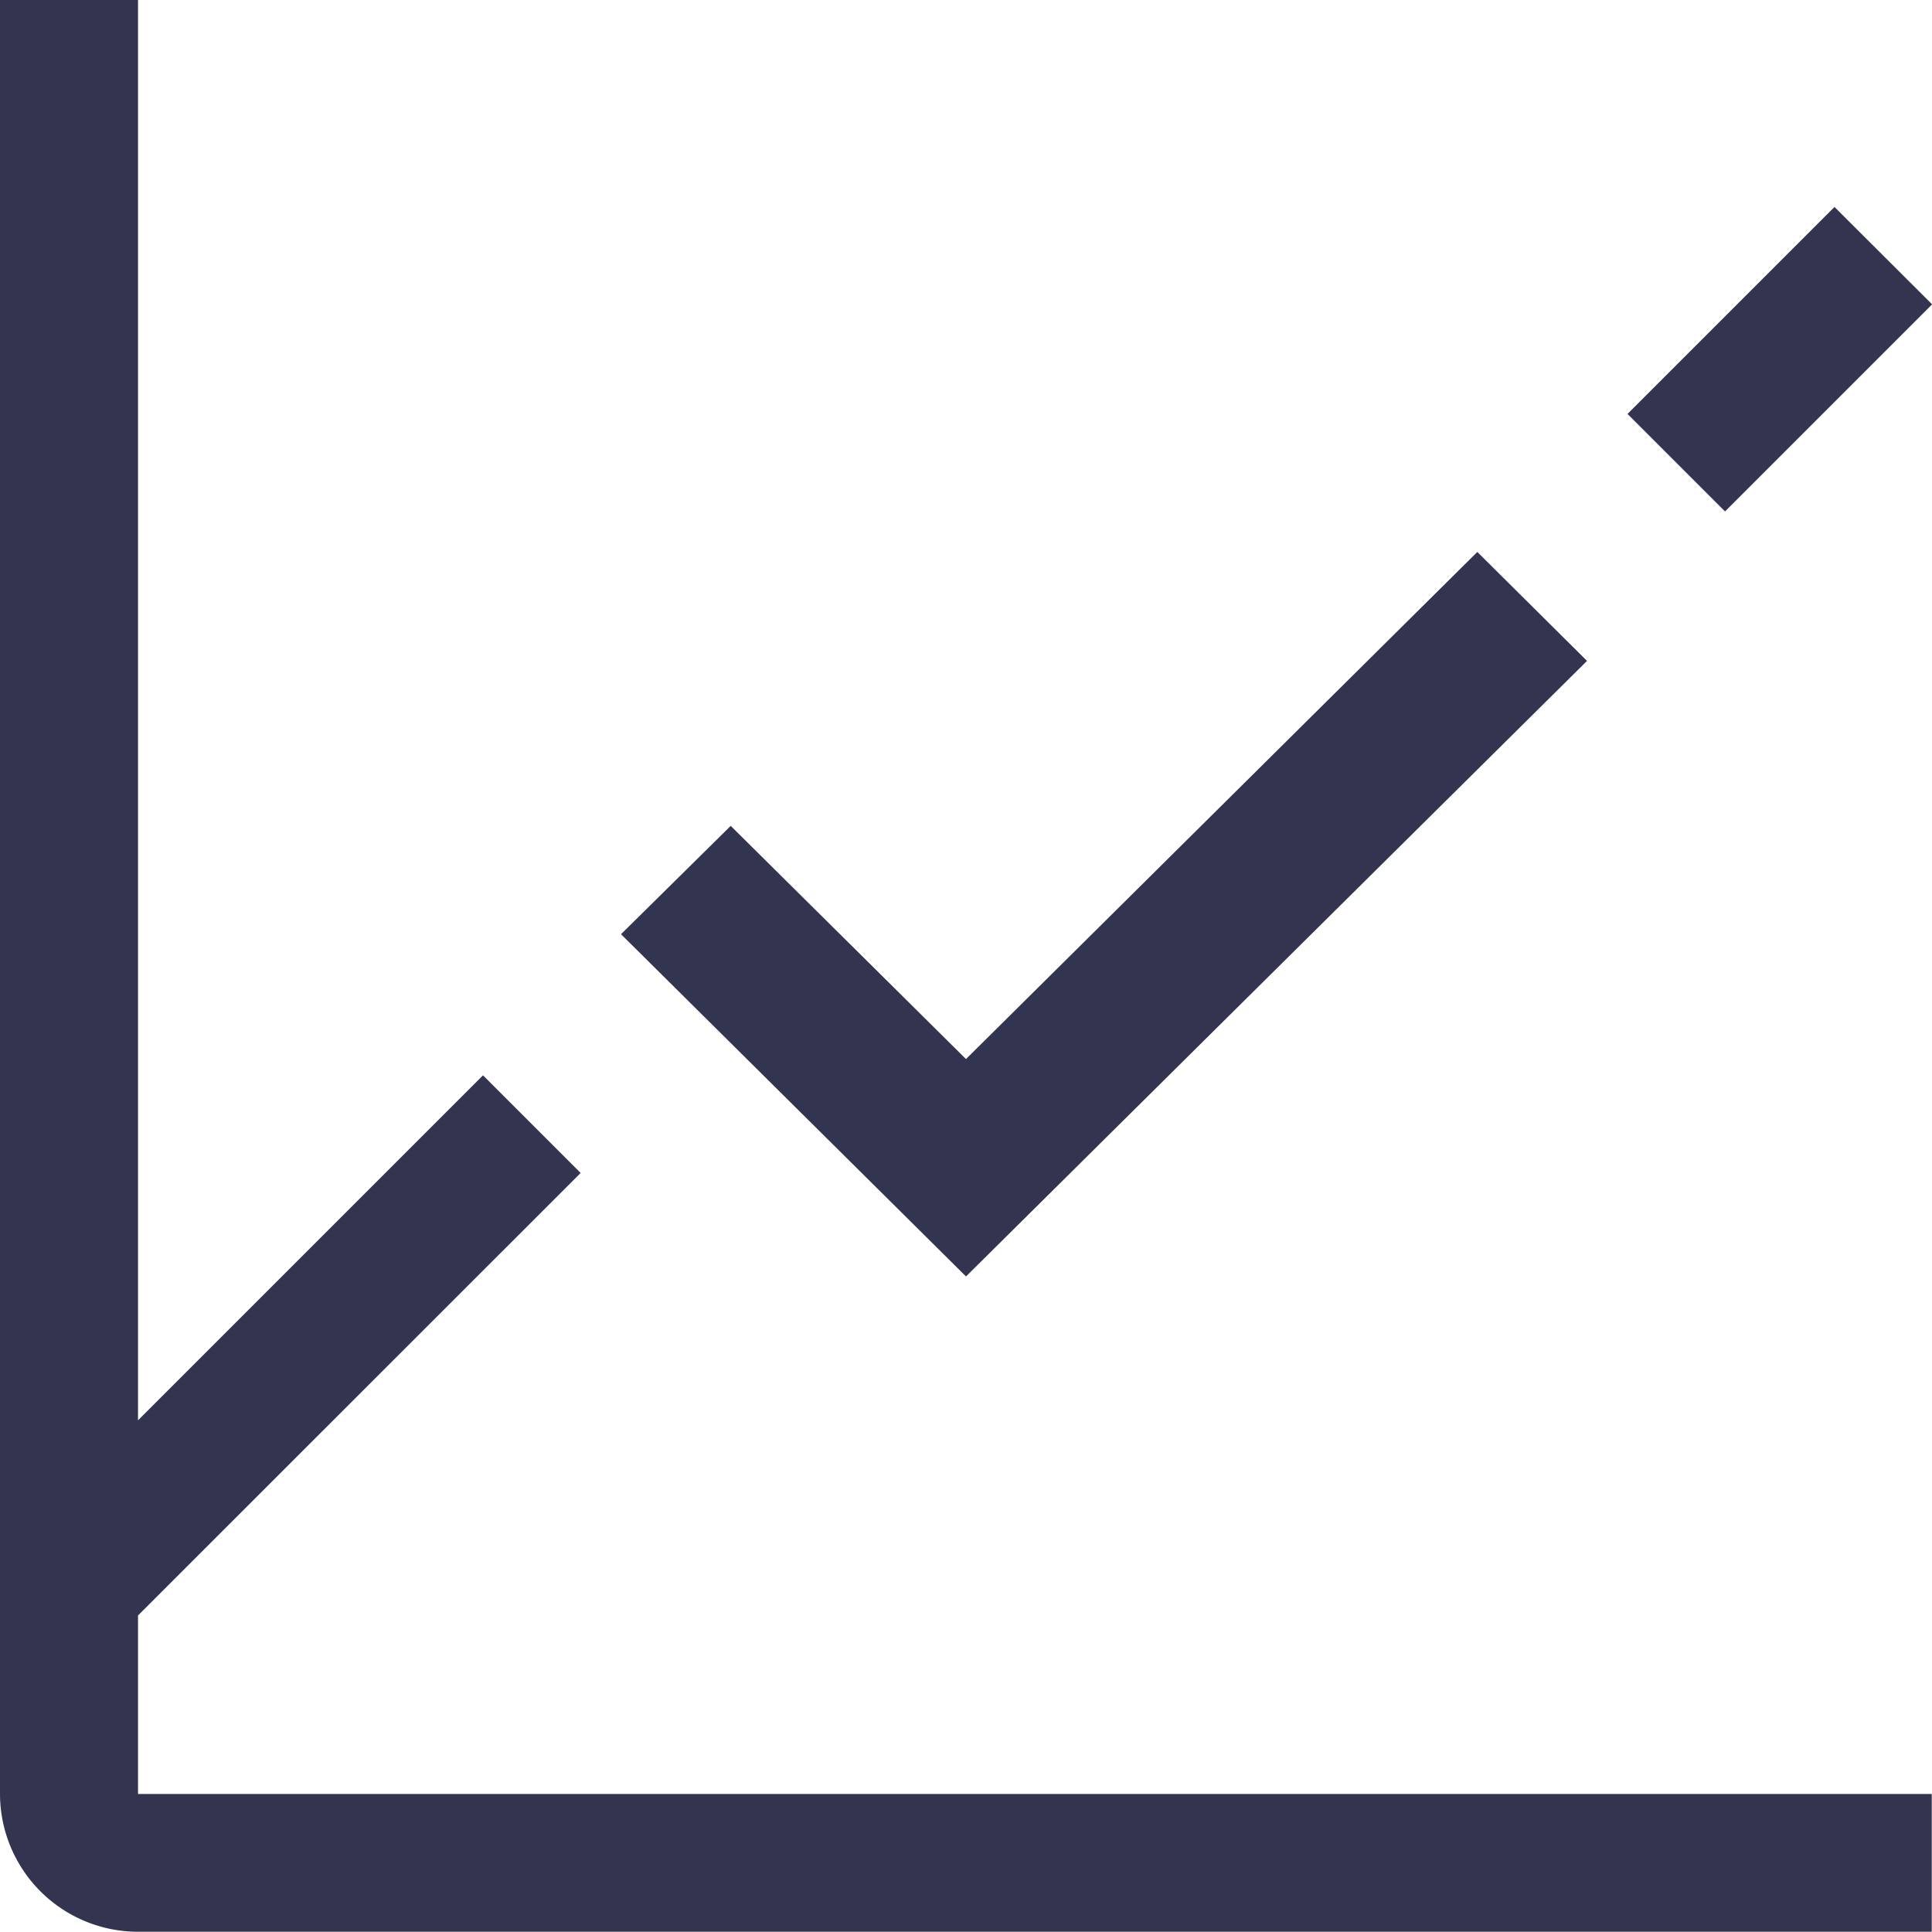 <svg xmlns="http://www.w3.org/2000/svg" width="15.552" height="15.552" viewBox="0 0 15.552 15.552">
  <g id="chart-evaluation" transform="translate(0)">
    <path id="Path_1" data-name="Path 1" d="M28.785,7.291l1.666-1.666.786.784L29.57,8.076Z" transform="translate(-15.684 -3.959)" fill="#333550"/>
    <path id="Path_2" data-name="Path 2" d="M15.152,17.082l-2.777-2.755.883-.872,1.894,1.877,4.116-4.082.883.877Z" transform="translate(-7.376 -6.807)" fill="#333550"/>
    <path id="Path_3" data-name="Path 3" d="M3.361,16.691V15.254l3.563-3.562-.786-.786L3.361,13.683V2.25H2.25V16.691A1.111,1.111,0,0,0,3.361,17.8H17.8V16.691Z" transform="translate(-2.25 -2.25)" fill="#333550"/>
  </g>
</svg>

